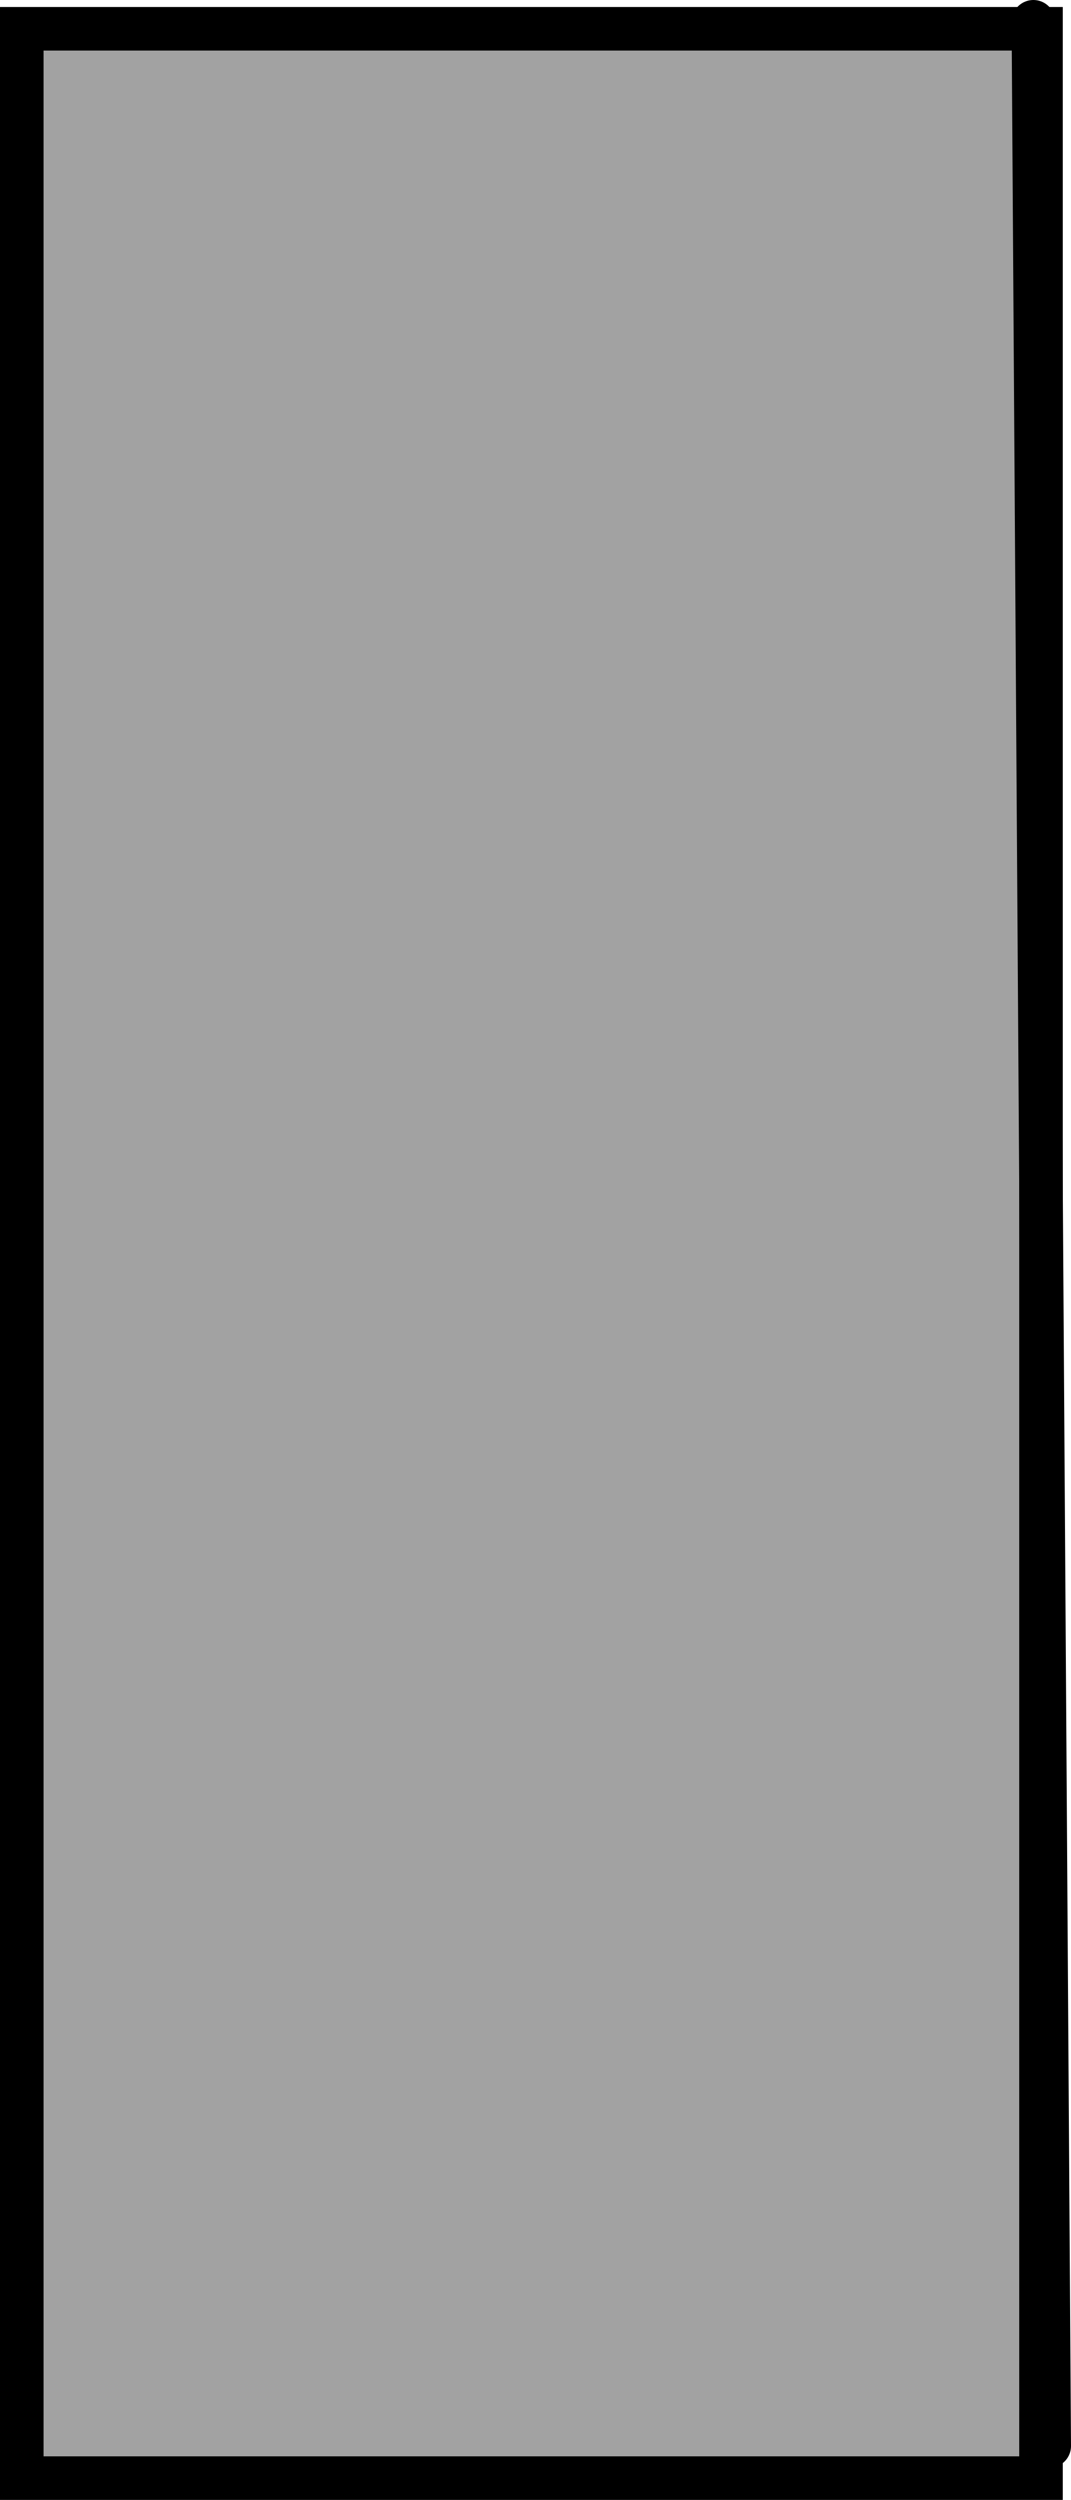 <svg version="1.1" xmlns="http://www.w3.org/2000/svg" xmlns:xlink="http://www.w3.org/1999/xlink" width="135.226" height="315.554" viewBox="0,0,135.226,315.554"><g transform="translate(-170.297,-19.572)"><g stroke="#000000" stroke-width="5.5" stroke-miterlimit="10"><path d="M173.047,332.377v-309.171h128.688v309.171z" fill="#a2a2a2" stroke-linecap="butt"/><path d="M300.773,22.322l2,306" fill="none" stroke-linecap="round"/></g></g></svg>